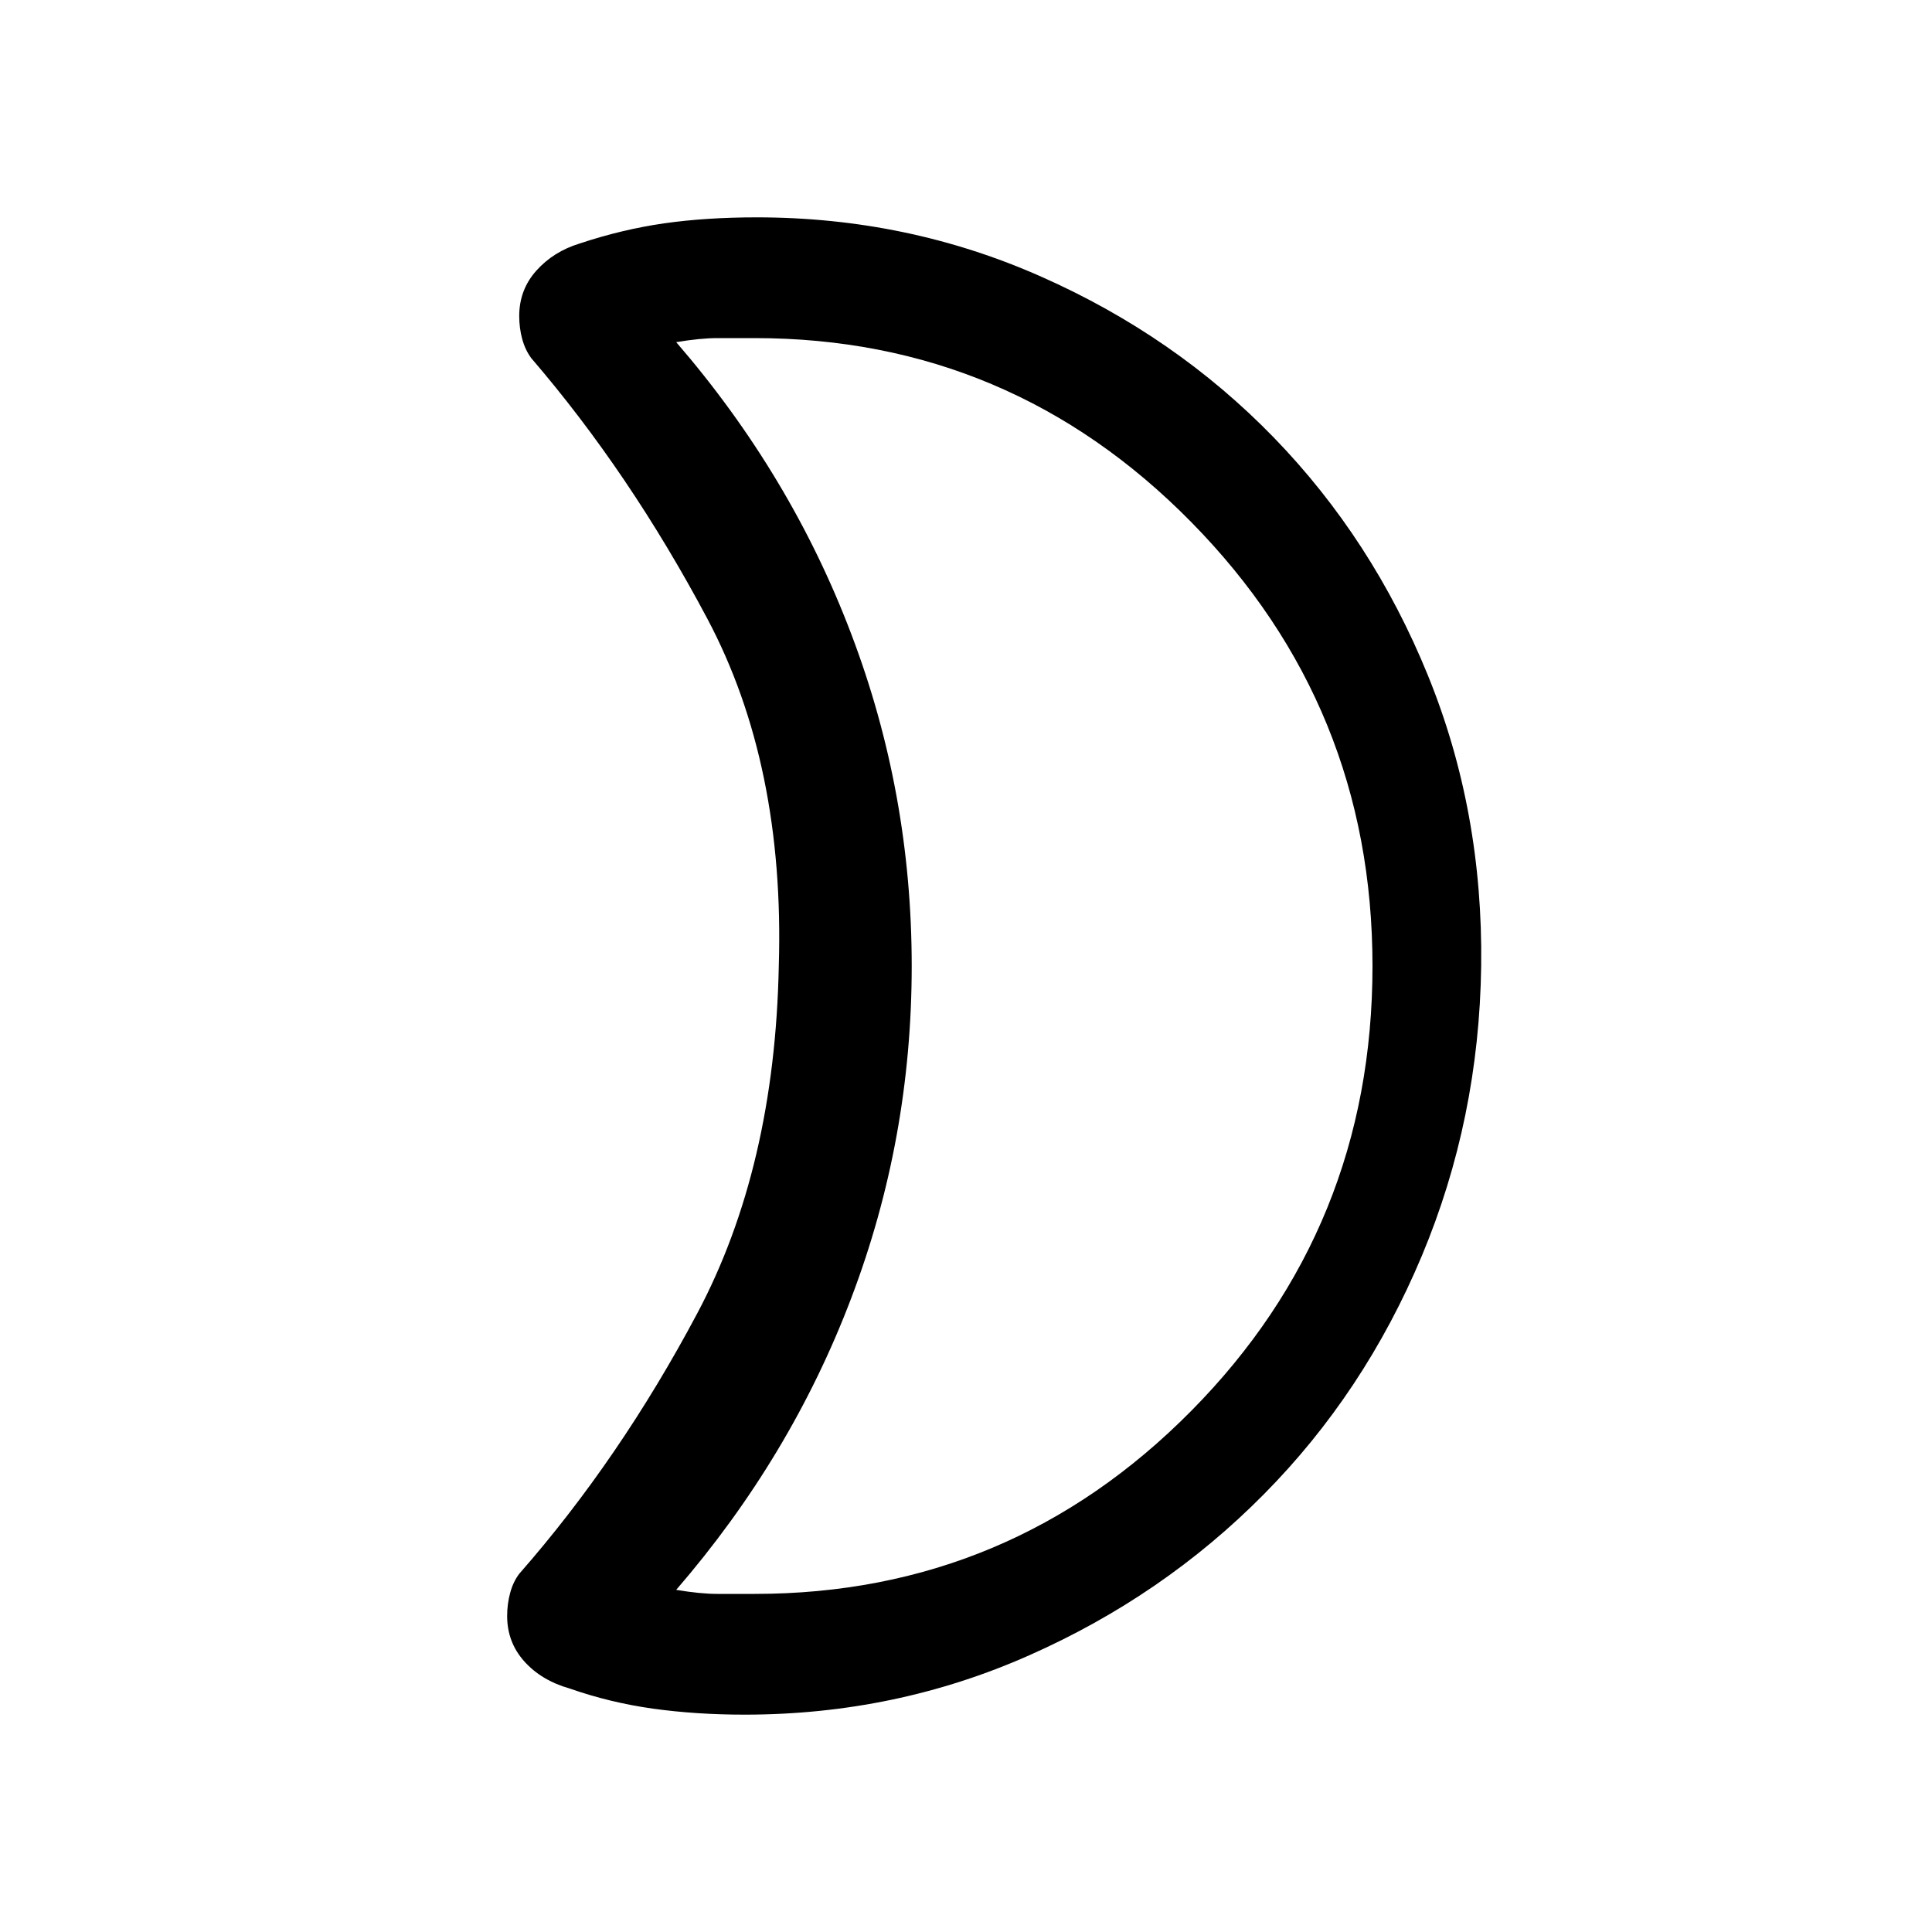 <svg xmlns="http://www.w3.org/2000/svg" height="20" width="20"><path d="M7.812 3.5Q7.604 3.5 7.427 3.5Q7.25 3.5 7 3.542Q8.188 4.917 8.812 6.563Q9.438 8.208 9.438 10Q9.438 11.792 8.812 13.438Q8.188 15.083 7 16.458Q7.25 16.5 7.427 16.5Q7.604 16.5 7.812 16.5Q10.458 16.5 12.333 14.604Q14.208 12.708 14.208 10Q14.208 7.312 12.333 5.406Q10.458 3.5 7.812 3.5ZM15.333 10Q15.312 11.583 14.719 13Q14.125 14.417 13.083 15.469Q12.042 16.521 10.656 17.135Q9.271 17.75 7.708 17.75Q7.208 17.75 6.76 17.688Q6.312 17.625 5.896 17.479Q5.604 17.396 5.427 17.198Q5.25 17 5.25 16.729Q5.25 16.604 5.281 16.49Q5.312 16.375 5.375 16.292Q6.417 15.104 7.219 13.594Q8.021 12.083 8.062 10Q8.125 7.917 7.323 6.406Q6.521 4.896 5.5 3.708Q5.438 3.625 5.406 3.51Q5.375 3.396 5.375 3.271Q5.375 3 5.552 2.802Q5.729 2.604 6 2.521Q6.438 2.375 6.875 2.312Q7.312 2.25 7.833 2.25Q9.396 2.25 10.781 2.865Q12.167 3.479 13.188 4.531Q14.208 5.583 14.781 6.99Q15.354 8.396 15.333 10ZM9.438 10Q9.438 10 9.438 10Q9.438 10 9.438 10Q9.438 10 9.438 10Q9.438 10 9.438 10Q9.438 10 9.438 10Q9.438 10 9.438 10Q9.438 10 9.438 10Q9.438 10 9.438 10Q9.438 10 9.438 10Q9.438 10 9.438 10Q9.438 10 9.438 10Q9.438 10 9.438 10Z"/></svg>